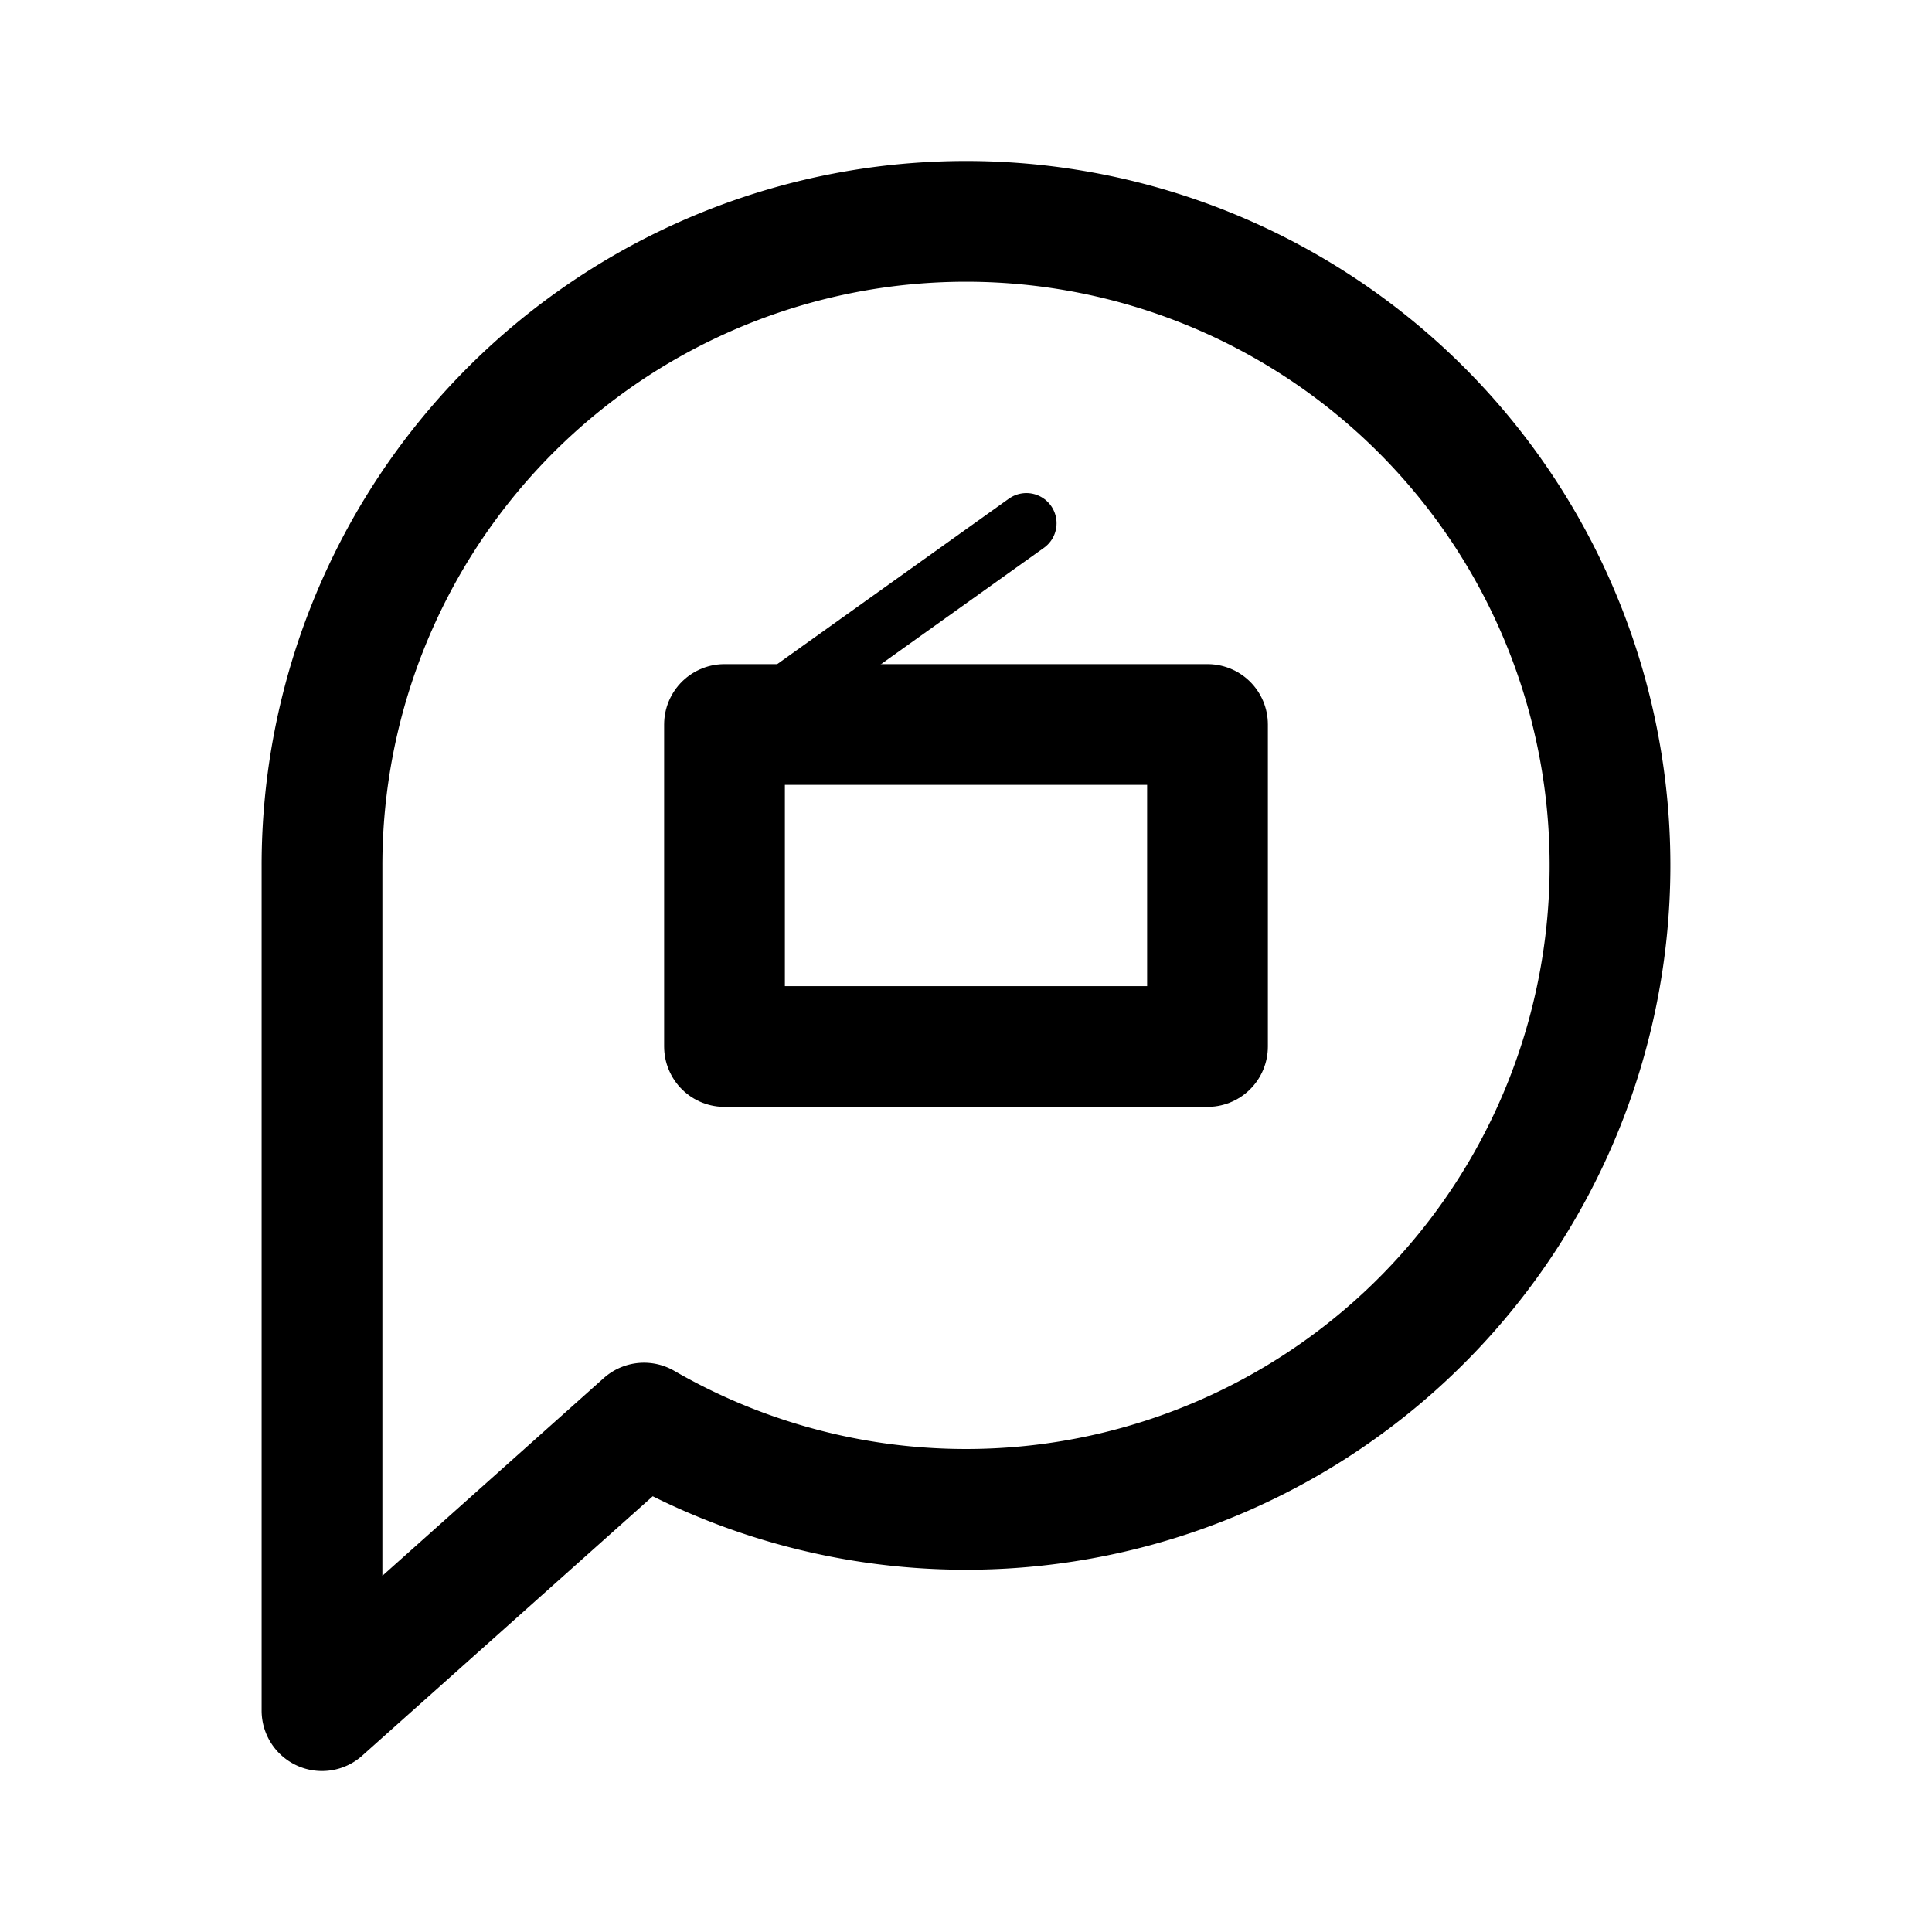 <svg xmlns="http://www.w3.org/2000/svg" width="192" height="192" fill="none" viewBox="0 0 192 192"><path stroke="#000" stroke-linecap="round" stroke-linejoin="round" stroke-width="12" d="M120 104V72H72v32h48Z"/><path stroke="#000" stroke-linecap="round" stroke-linejoin="round" stroke-width="6" d="m74 72 28-20"/><path stroke="#000" stroke-linecap="round" stroke-linejoin="round" stroke-width="12" d="M104.354 149.452A64.002 64.002 0 0 1 64 141.426L32 170V86a64 64 0 1 1 72.354 63.452Z"/></svg>